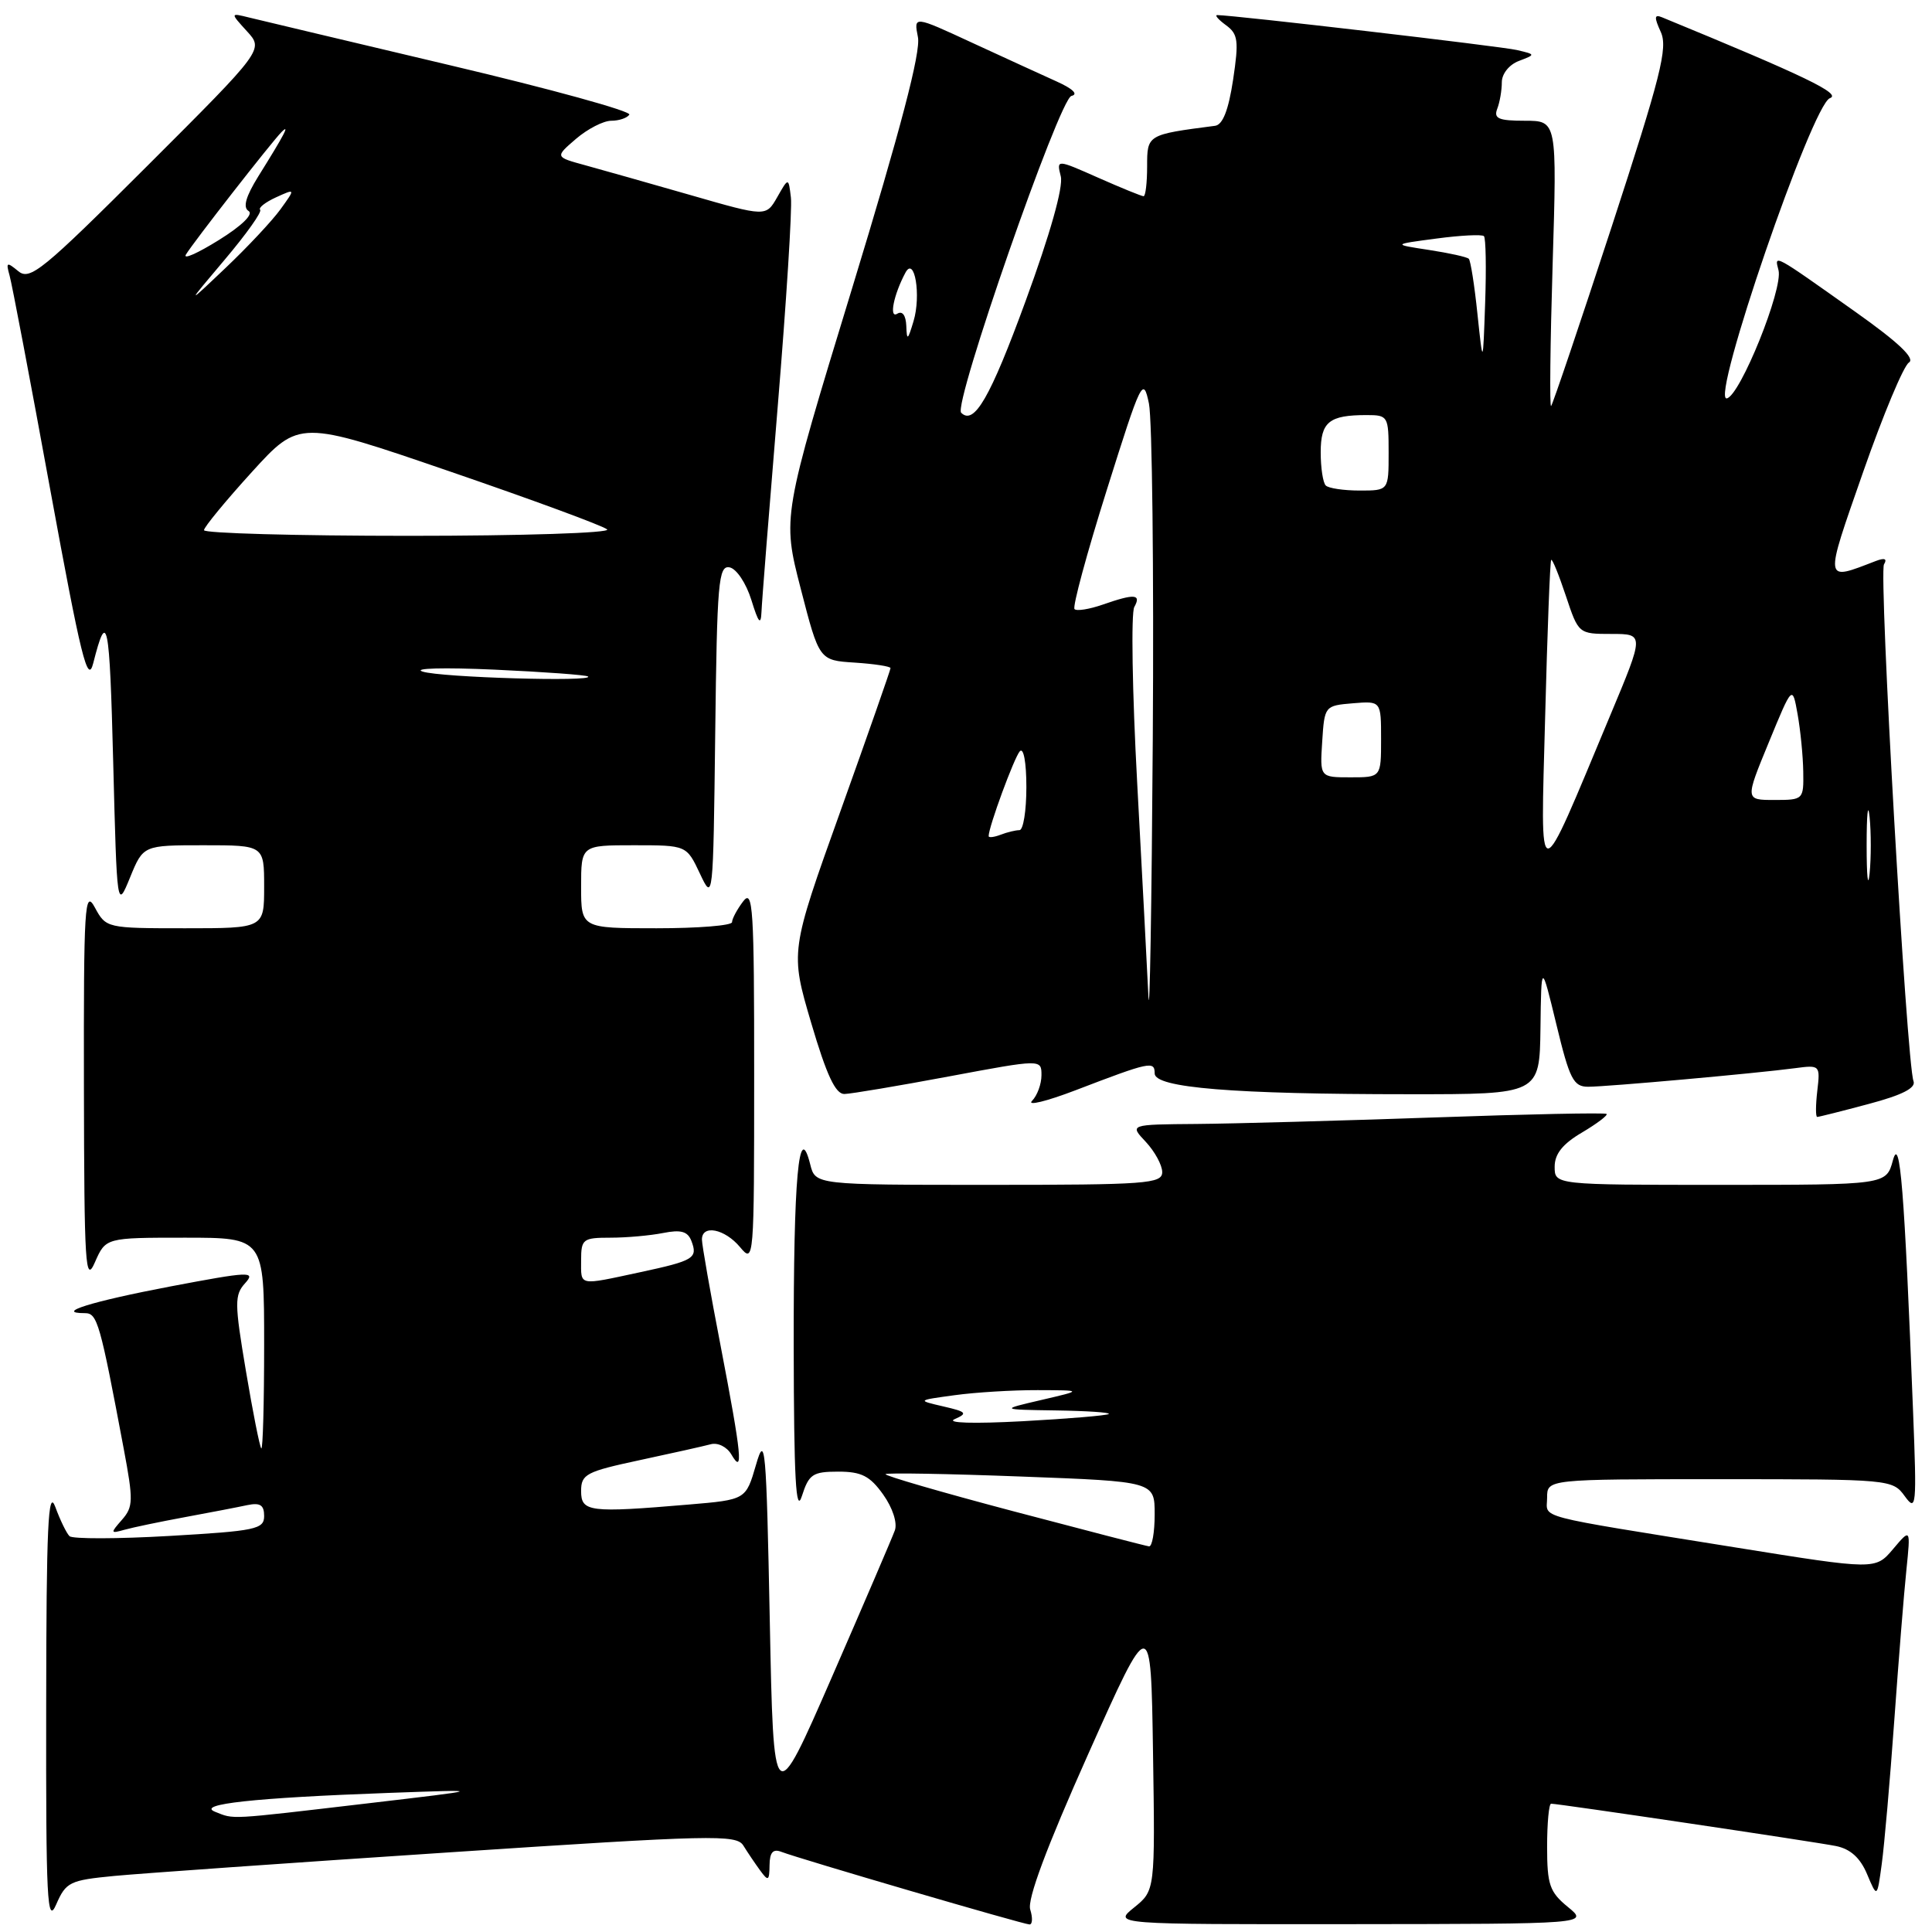 <?xml version="1.0" encoding="UTF-8" standalone="no"?>
<!DOCTYPE svg PUBLIC "-//W3C//DTD SVG 1.1//EN" "http://www.w3.org/Graphics/SVG/1.1/DTD/svg11.dtd" >
<svg xmlns="http://www.w3.org/2000/svg" xmlns:xlink="http://www.w3.org/1999/xlink" version="1.1" viewBox="0 0 256 256">
 <g >
 <path fill="currentColor"
d=" M 15.16 248.57 C 18.65 248.24 38.60 246.83 59.50 245.45 C 94.41 243.14 97.58 243.06 98.50 244.55 C 99.05 245.44 100.05 246.92 100.72 247.84 C 101.80 249.32 101.94 249.24 101.97 247.14 C 101.99 245.44 102.43 244.95 103.54 245.38 C 106.05 246.34 135.64 255.00 136.42 255.00 C 136.81 255.00 136.85 254.11 136.51 253.02 C 136.09 251.70 138.67 244.79 144.19 232.43 C 152.50 213.83 152.50 213.83 152.78 232.16 C 153.06 250.50 153.06 250.50 150.28 252.75 C 147.50 254.99 147.50 254.99 179.00 254.96 C 210.50 254.93 210.50 254.93 207.75 252.68 C 205.33 250.70 205.00 249.73 205.00 244.71 C 205.00 241.57 205.24 239.00 205.53 239.00 C 206.54 239.00 240.50 244.05 243.28 244.61 C 245.19 245.00 246.49 246.17 247.40 248.34 C 248.73 251.50 248.73 251.50 249.34 247.00 C 249.68 244.53 250.43 235.97 251.00 228.00 C 251.57 220.03 252.29 211.03 252.61 208.00 C 253.17 202.50 253.17 202.50 250.84 205.26 C 248.50 208.02 248.50 208.02 230.00 205.05 C 202.72 200.66 205.00 201.27 205.00 198.45 C 205.00 196.00 205.00 196.00 227.88 196.00 C 250.45 196.00 250.78 196.03 252.39 198.25 C 253.92 200.36 253.99 199.66 253.49 187.00 C 252.34 157.53 251.76 150.30 250.82 153.75 C 249.94 157.00 249.94 157.00 227.97 157.00 C 206.00 157.00 206.00 157.00 206.00 154.60 C 206.00 152.90 207.06 151.57 209.63 150.06 C 211.62 148.88 213.08 147.77 212.88 147.60 C 212.67 147.42 202.38 147.63 190.00 148.07 C 177.62 148.50 163.48 148.89 158.58 148.93 C 149.65 149.00 149.65 149.00 151.83 151.31 C 153.02 152.59 154.00 154.39 154.00 155.31 C 154.00 156.85 151.90 157.00 131.02 157.00 C 108.04 157.00 108.04 157.00 107.36 154.29 C 105.84 148.25 105.14 156.02 105.17 178.50 C 105.20 195.91 105.46 200.71 106.25 198.25 C 107.18 195.34 107.68 195.00 111.08 195.00 C 114.15 195.00 115.27 195.57 117.03 198.04 C 118.28 199.80 118.93 201.79 118.57 202.79 C 118.23 203.73 114.48 212.47 110.23 222.22 C 102.50 239.94 102.50 239.94 102.00 214.72 C 101.54 191.59 101.39 189.88 100.17 194.11 C 98.83 198.72 98.83 198.72 91.27 199.36 C 78.06 200.48 77.00 200.34 77.00 197.57 C 77.00 195.34 77.66 195.00 84.75 193.48 C 89.01 192.57 93.25 191.62 94.18 191.37 C 95.11 191.12 96.31 191.71 96.90 192.71 C 98.54 195.53 98.28 192.88 95.51 178.46 C 94.13 171.33 93.01 164.94 93.01 164.25 C 93.00 162.22 96.03 162.82 98.06 165.25 C 99.90 167.46 99.93 167.09 99.93 142.50 C 99.94 120.30 99.77 117.72 98.47 119.44 C 97.66 120.51 97.00 121.75 97.00 122.19 C 97.00 122.64 92.50 123.00 87.00 123.00 C 77.00 123.00 77.00 123.00 77.00 117.50 C 77.00 112.00 77.00 112.00 83.99 112.00 C 90.97 112.00 90.97 112.00 92.74 115.75 C 94.49 119.47 94.50 119.35 94.77 97.18 C 95.01 77.11 95.20 74.89 96.68 75.18 C 97.59 75.36 98.87 77.28 99.56 79.50 C 100.50 82.55 100.82 82.92 100.90 81.08 C 100.95 79.75 101.93 67.45 103.06 53.76 C 104.19 40.06 104.98 27.65 104.80 26.18 C 104.48 23.50 104.48 23.50 102.99 26.12 C 101.50 28.73 101.50 28.73 91.50 25.85 C 86.00 24.27 79.71 22.49 77.52 21.89 C 73.53 20.80 73.53 20.80 76.32 18.40 C 77.86 17.08 79.96 16.00 81.00 16.00 C 82.03 16.00 83.11 15.63 83.39 15.19 C 83.66 14.74 73.00 11.80 59.69 8.66 C 46.39 5.51 34.38 2.66 33.00 2.32 C 30.50 1.70 30.50 1.70 32.72 4.14 C 34.95 6.57 34.95 6.57 19.54 21.96 C 5.63 35.85 3.96 37.21 2.42 35.93 C 0.89 34.67 0.77 34.73 1.27 36.51 C 1.58 37.60 4.01 50.37 6.66 64.89 C 10.74 87.15 11.62 90.74 12.35 87.89 C 14.20 80.60 14.52 82.16 15.00 101.00 C 15.50 120.50 15.50 120.50 17.24 116.25 C 18.98 112.00 18.98 112.00 26.99 112.00 C 35.00 112.00 35.00 112.00 35.00 117.50 C 35.00 123.00 35.00 123.00 24.53 123.00 C 14.14 123.00 14.05 122.98 12.57 120.25 C 11.22 117.76 11.08 119.96 11.12 144.00 C 11.16 167.78 11.31 170.17 12.58 167.25 C 14.01 164.00 14.01 164.00 24.50 164.00 C 35.00 164.00 35.00 164.00 35.00 178.17 C 35.00 185.96 34.83 192.15 34.62 191.92 C 34.41 191.69 33.49 187.06 32.58 181.63 C 31.07 172.65 31.06 171.59 32.49 170.02 C 33.92 168.43 33.07 168.47 22.53 170.47 C 12.05 172.47 7.16 174.00 11.26 174.00 C 12.90 174.00 13.25 175.24 16.40 192.00 C 17.68 198.81 17.66 199.67 16.16 201.38 C 14.60 203.16 14.62 203.23 16.50 202.70 C 17.60 202.39 21.20 201.64 24.50 201.03 C 27.80 200.42 31.51 199.71 32.75 199.44 C 34.47 199.08 35.00 199.42 35.00 200.88 C 35.00 202.63 33.90 202.86 22.46 203.52 C 15.56 203.92 9.59 203.93 9.21 203.55 C 8.82 203.17 7.97 201.43 7.33 199.68 C 6.38 197.12 6.14 202.25 6.12 226.00 C 6.08 251.88 6.25 255.11 7.45 252.34 C 8.74 249.38 9.24 249.14 15.16 248.57 Z  M 247.61 146.28 C 252.06 145.10 253.89 144.16 253.55 143.26 C 252.64 140.89 248.93 75.92 249.64 74.78 C 250.09 74.04 249.73 73.89 248.57 74.33 C 241.62 77.00 241.68 77.43 246.89 62.50 C 249.52 54.98 252.24 48.47 252.94 48.04 C 253.81 47.50 251.55 45.36 245.86 41.33 C 234.87 33.54 235.10 33.66 235.66 35.80 C 236.30 38.26 230.58 52.43 228.81 52.79 C 226.58 53.23 240.12 13.84 242.47 13.01 C 244.08 12.44 239.17 10.08 220.22 2.29 C 219.20 1.87 219.17 2.28 220.06 4.23 C 221.02 6.33 220.07 10.08 213.55 30.06 C 209.35 42.91 205.74 53.59 205.53 53.80 C 205.32 54.01 205.41 45.59 205.73 35.09 C 206.31 16.00 206.31 16.00 202.05 16.00 C 198.57 16.00 197.90 15.71 198.39 14.42 C 198.73 13.55 199.00 11.96 199.00 10.89 C 199.00 9.78 199.98 8.56 201.25 8.08 C 203.50 7.22 203.50 7.22 201.00 6.63 C 198.92 6.14 163.41 2.00 161.29 2.00 C 160.92 2.00 161.44 2.60 162.45 3.34 C 164.05 4.51 164.17 5.39 163.39 10.58 C 162.78 14.60 162.02 16.54 161.00 16.67 C 152.00 17.84 152.00 17.84 152.00 22.05 C 152.00 24.22 151.79 26.00 151.53 26.00 C 151.27 26.00 148.57 24.90 145.52 23.55 C 139.99 21.10 139.99 21.10 140.56 23.37 C 140.91 24.78 139.16 30.99 135.89 39.91 C 131.20 52.72 129.07 56.40 127.36 54.69 C 126.27 53.61 140.38 13.08 141.97 12.71 C 142.92 12.50 142.16 11.76 140.00 10.79 C 138.07 9.92 133.03 7.61 128.78 5.65 C 121.07 2.08 121.07 2.08 121.63 4.92 C 122.03 6.88 119.34 17.13 112.93 38.13 C 103.65 68.50 103.65 68.50 106.10 78.00 C 108.55 87.50 108.55 87.50 113.27 87.80 C 115.87 87.97 118.00 88.30 118.00 88.53 C 118.00 88.75 115.01 97.30 111.35 107.52 C 104.70 126.09 104.70 126.09 107.49 135.55 C 109.53 142.47 110.71 144.99 111.89 144.96 C 112.78 144.94 119.01 143.89 125.75 142.63 C 138.00 140.34 138.00 140.34 138.00 142.47 C 138.00 143.64 137.44 145.17 136.75 145.87 C 136.06 146.57 138.65 145.94 142.50 144.47 C 152.41 140.67 153.00 140.55 153.00 142.24 C 153.00 144.14 163.37 144.99 186.75 144.99 C 204.00 145.00 204.00 145.00 204.12 136.25 C 204.23 127.50 204.23 127.50 206.23 135.75 C 207.98 143.00 208.49 144.00 210.44 144.00 C 212.95 144.00 232.75 142.22 237.85 141.54 C 241.16 141.10 241.20 141.14 240.80 144.55 C 240.58 146.45 240.57 148.00 240.79 148.00 C 241.00 148.00 244.07 147.23 247.61 146.28 Z  M 28.50 240.07 C 25.95 239.06 33.64 238.22 51.50 237.57 C 64.50 237.10 64.50 237.10 48.50 238.98 C 29.99 241.15 31.09 241.09 28.50 240.07 Z  M 134.24 200.24 C 124.75 197.73 117.15 195.52 117.34 195.33 C 117.53 195.14 125.63 195.28 135.34 195.65 C 153.00 196.31 153.00 196.31 153.00 200.66 C 153.00 203.05 152.66 204.96 152.25 204.90 C 151.84 204.85 143.74 202.75 134.24 200.24 Z  M 126.50 188.04 C 128.26 187.27 128.08 187.07 125.00 186.36 C 121.50 185.55 121.50 185.55 126.50 184.87 C 129.25 184.49 134.20 184.19 137.50 184.20 C 143.50 184.22 143.50 184.22 138.00 185.50 C 132.50 186.78 132.50 186.78 139.92 186.89 C 144.00 186.95 147.15 187.16 146.92 187.36 C 146.69 187.56 141.55 187.99 135.50 188.32 C 128.95 188.67 125.31 188.56 126.50 188.04 Z  M 77.00 167.00 C 77.00 164.18 77.24 164.00 80.88 164.00 C 83.01 164.00 86.15 163.72 87.86 163.38 C 90.22 162.91 91.12 163.16 91.61 164.42 C 92.49 166.72 91.97 167.04 84.80 168.58 C 76.55 170.35 77.00 170.44 77.00 167.00 Z  M 56.00 88.99 C 54.62 88.54 58.85 88.43 65.50 88.73 C 72.10 89.03 77.69 89.44 77.92 89.64 C 78.76 90.37 58.41 89.77 56.00 88.99 Z  M 27.03 70.25 C 27.04 69.84 29.89 66.38 33.36 62.56 C 39.67 55.63 39.67 55.63 59.58 62.46 C 70.54 66.22 79.93 69.68 80.45 70.15 C 80.98 70.62 69.26 71.00 54.20 71.00 C 39.24 71.00 27.01 70.66 27.03 70.25 Z  M 29.79 34.39 C 32.63 31.03 34.74 28.07 34.47 27.80 C 34.21 27.54 35.15 26.80 36.57 26.15 C 39.16 24.97 39.16 24.97 37.16 27.74 C 36.06 29.26 32.79 32.75 29.89 35.50 C 24.63 40.50 24.63 40.50 29.79 34.39 Z  M 24.63 33.74 C 25.56 32.18 35.96 18.85 37.30 17.50 C 38.48 16.31 37.71 17.79 34.22 23.38 C 32.56 26.06 32.16 27.48 32.94 27.96 C 33.62 28.38 32.04 29.92 28.98 31.82 C 26.18 33.56 24.23 34.43 24.63 33.74 Z  M 152.17 132.00 C 152.00 128.43 151.33 115.68 150.68 103.68 C 150.03 91.68 149.86 81.22 150.30 80.43 C 151.26 78.71 150.34 78.64 146.10 80.12 C 144.34 80.73 142.66 81.00 142.38 80.71 C 142.09 80.42 144.01 73.32 146.65 64.94 C 151.24 50.35 151.48 49.85 152.24 53.47 C 152.67 55.55 152.90 75.54 152.75 97.88 C 152.60 120.22 152.34 135.57 152.17 132.00 Z  M 247.34 112.00 C 247.34 107.88 247.51 106.19 247.73 108.25 C 247.94 110.31 247.94 113.69 247.73 115.75 C 247.51 117.81 247.34 116.12 247.34 112.00 Z  M 204.74 95.00 C 205.03 83.72 205.39 74.36 205.54 74.19 C 205.68 74.01 206.55 76.15 207.48 78.94 C 209.16 83.99 209.17 84.00 213.52 84.00 C 217.88 84.00 217.88 84.00 213.38 94.75 C 203.54 118.29 204.13 118.27 204.74 95.00 Z  M 131.00 110.79 C 131.00 109.57 134.39 100.37 135.13 99.55 C 135.63 99.00 136.00 101.02 136.00 104.30 C 136.00 107.44 135.59 110.00 135.08 110.00 C 134.58 110.00 133.45 110.27 132.58 110.61 C 131.71 110.94 131.00 111.02 131.00 110.79 Z  M 234.37 98.38 C 237.50 90.77 237.50 90.77 238.19 94.63 C 238.57 96.76 238.91 100.19 238.94 102.25 C 239.00 105.95 238.95 106.00 235.12 106.00 C 231.23 106.00 231.23 106.00 234.37 98.38 Z  M 175.20 98.25 C 175.50 93.55 175.54 93.50 179.25 93.19 C 183.00 92.88 183.00 92.88 183.00 97.94 C 183.00 103.00 183.00 103.00 178.95 103.00 C 174.89 103.00 174.89 103.00 175.20 98.25 Z  M 175.67 64.33 C 175.30 63.97 175.00 61.99 175.00 59.94 C 175.00 55.90 176.11 55.00 181.08 55.00 C 183.92 55.00 184.00 55.14 184.00 60.00 C 184.00 65.00 184.00 65.00 180.17 65.00 C 178.06 65.00 176.03 64.70 175.67 64.33 Z  M 195.77 41.61 C 195.38 37.82 194.86 34.52 194.62 34.29 C 194.39 34.05 192.01 33.53 189.35 33.12 C 184.50 32.38 184.50 32.38 190.33 31.61 C 193.54 31.18 196.37 31.04 196.63 31.29 C 196.88 31.55 196.95 35.52 196.79 40.13 C 196.50 48.50 196.50 48.50 195.77 41.61 Z  M 120.09 43.19 C 120.03 41.77 119.57 41.15 118.89 41.57 C 117.77 42.26 118.41 39.05 119.98 36.12 C 121.19 33.88 122.07 39.15 121.05 42.55 C 120.29 45.10 120.16 45.19 120.09 43.19 Z "/>
</g>
</svg>